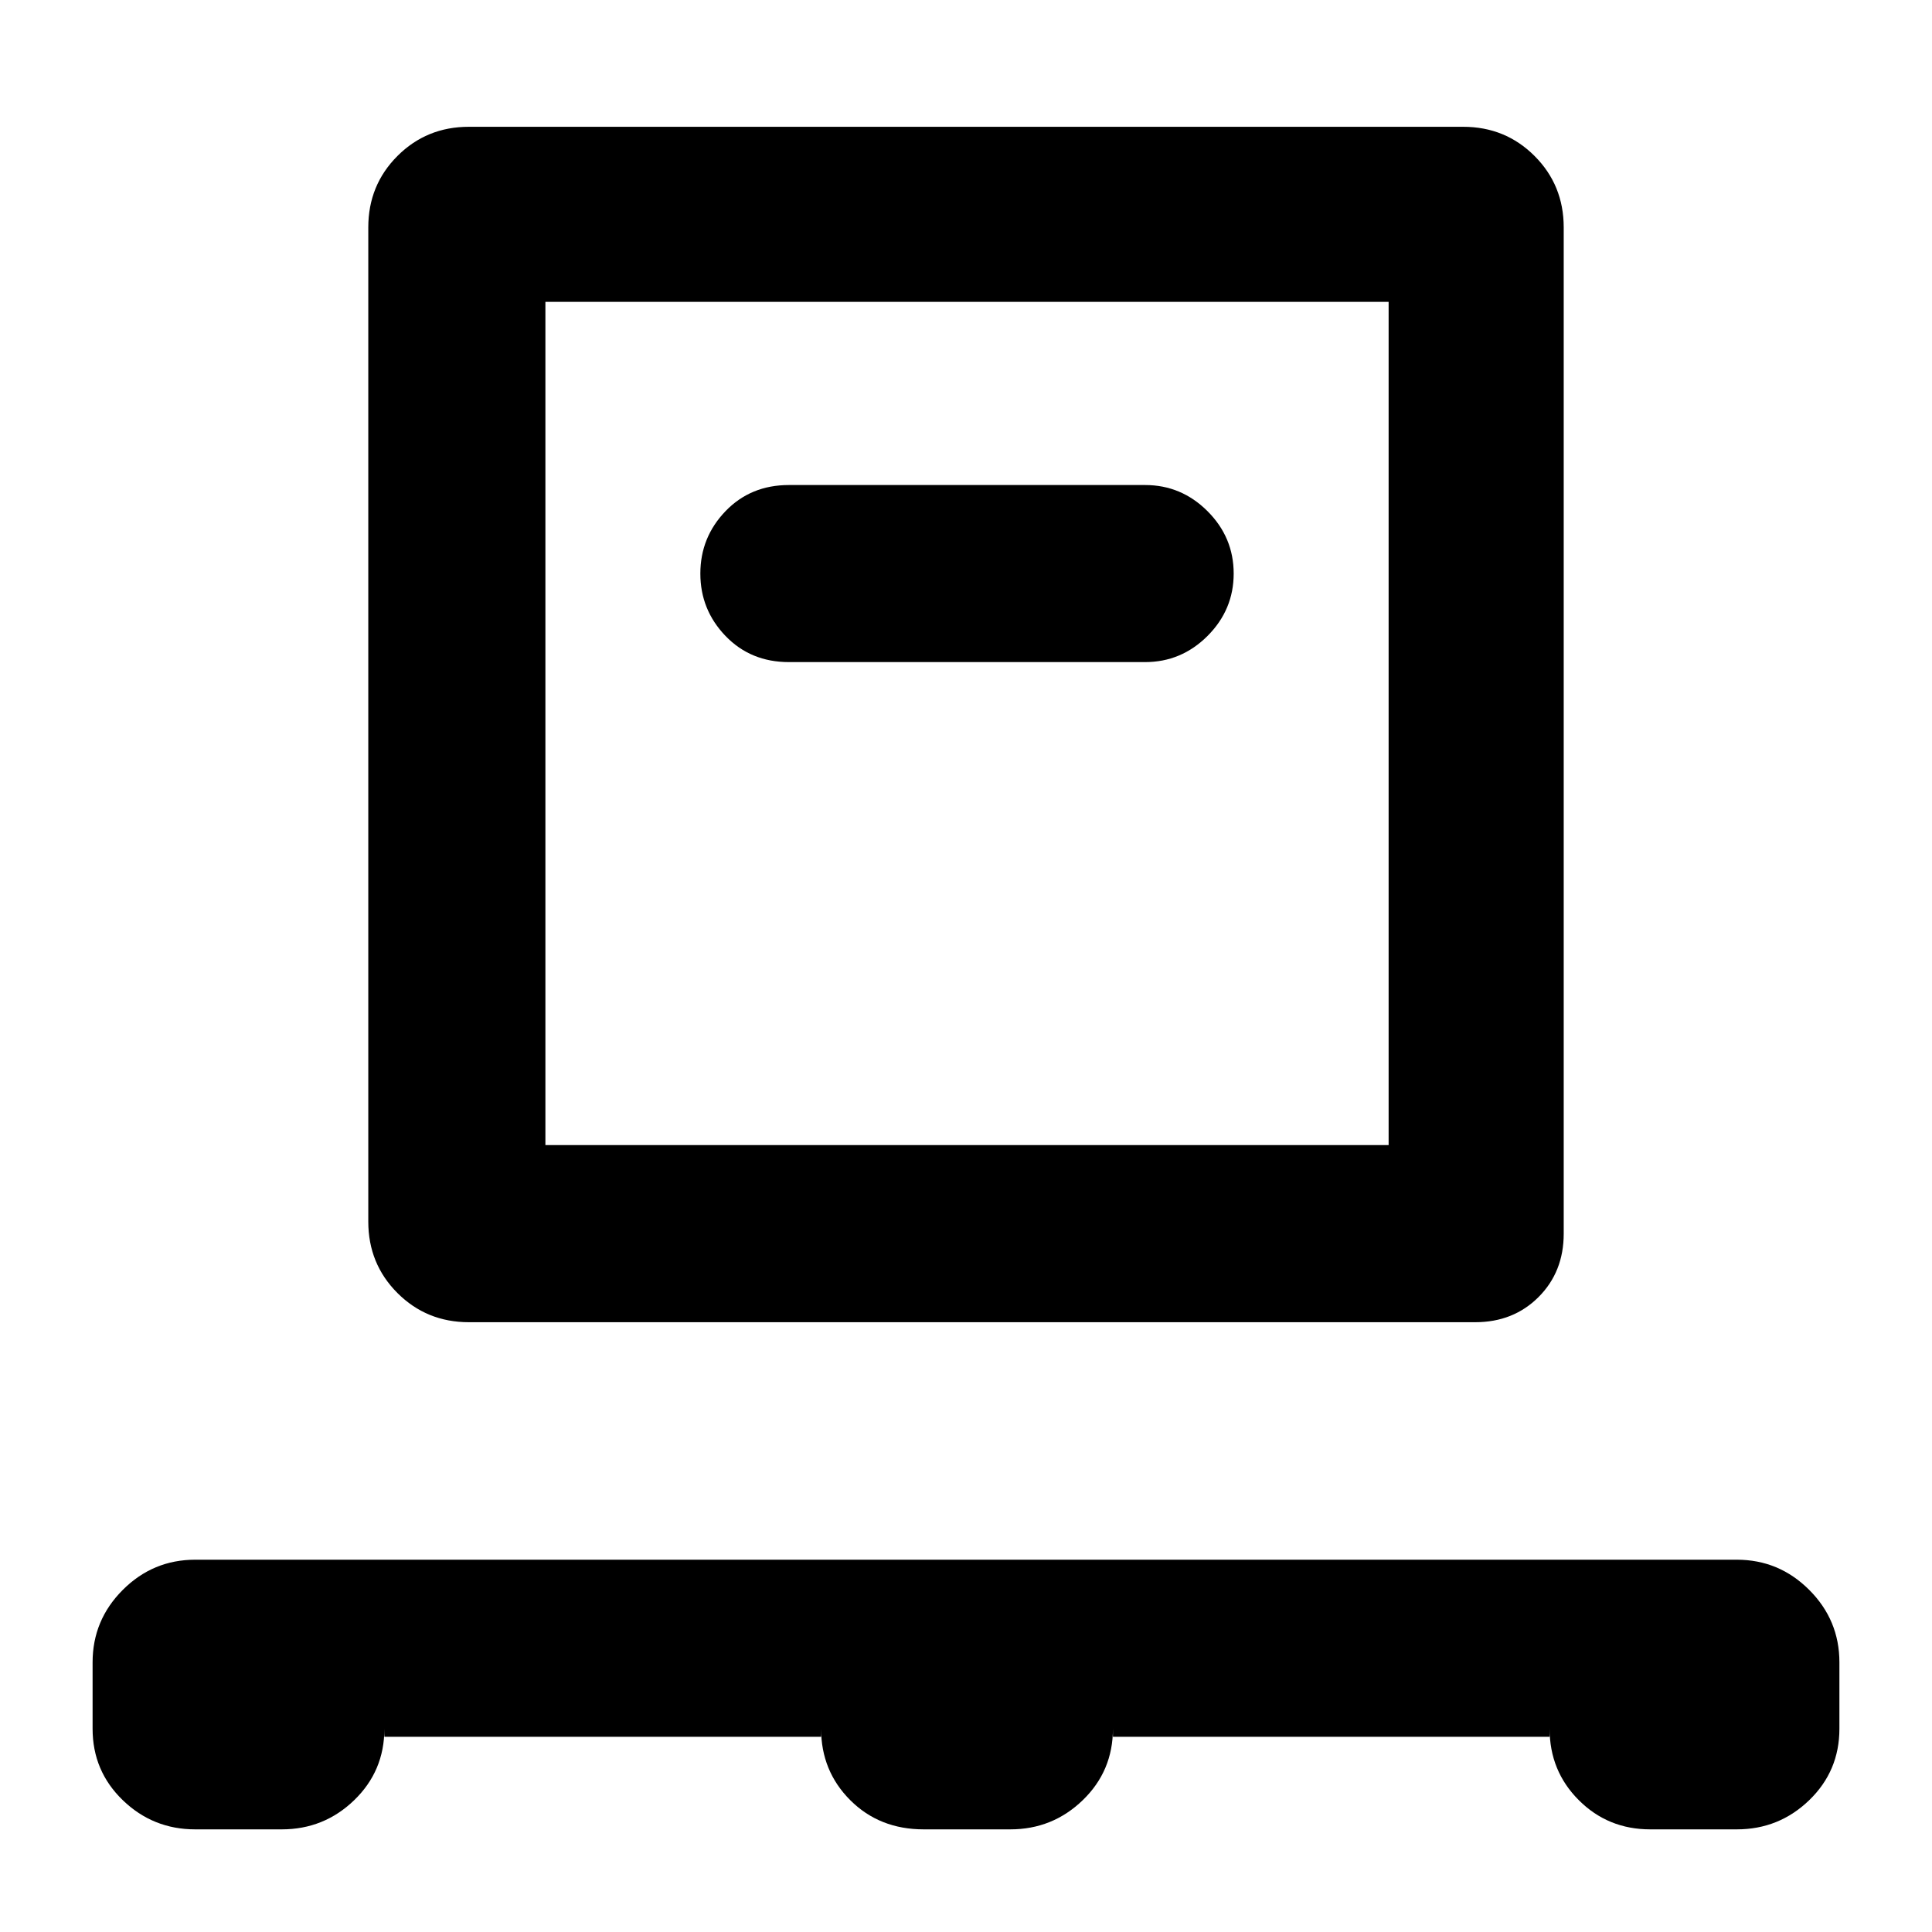 <svg xmlns="http://www.w3.org/2000/svg" height="40" width="40"><path d="M7.958 35.958v-.166q0 .875-.625 1.479-.625.604-1.5.604H4.042q-.875 0-1.5-.604t-.625-1.479v-1.375q0-.875.625-1.5t1.5-.625h31.916q.875 0 1.5.625t.625 1.5v1.375q0 .875-.625 1.479-.625.604-1.5.604h-1.791q-.875 0-1.479-.604-.605-.604-.605-1.479v.166h-9.041v-.166q0 .875-.625 1.479-.625.604-1.5.604h-1.792q-.917 0-1.521-.604Q17 36.667 17 35.792v.166Zm1.75-8.583q-.875 0-1.479-.604-.604-.604-.604-1.479V4.708q0-.875.604-1.479.604-.604 1.479-.604h20.584q.875 0 1.479.604.604.604.604 1.479v20.834q0 .791-.521 1.312t-1.312.521Zm1.584-3.667H28.75V6.25H11.292Zm12.416-10q.75 0 1.292-.541.542-.542.542-1.292T25 10.583q-.542-.541-1.292-.541h-7.375q-.791 0-1.312.541-.521.542-.521 1.292t.521 1.292q.521.541 1.312.541Zm-12.416 10V6.25v17.458Z"/></svg>
